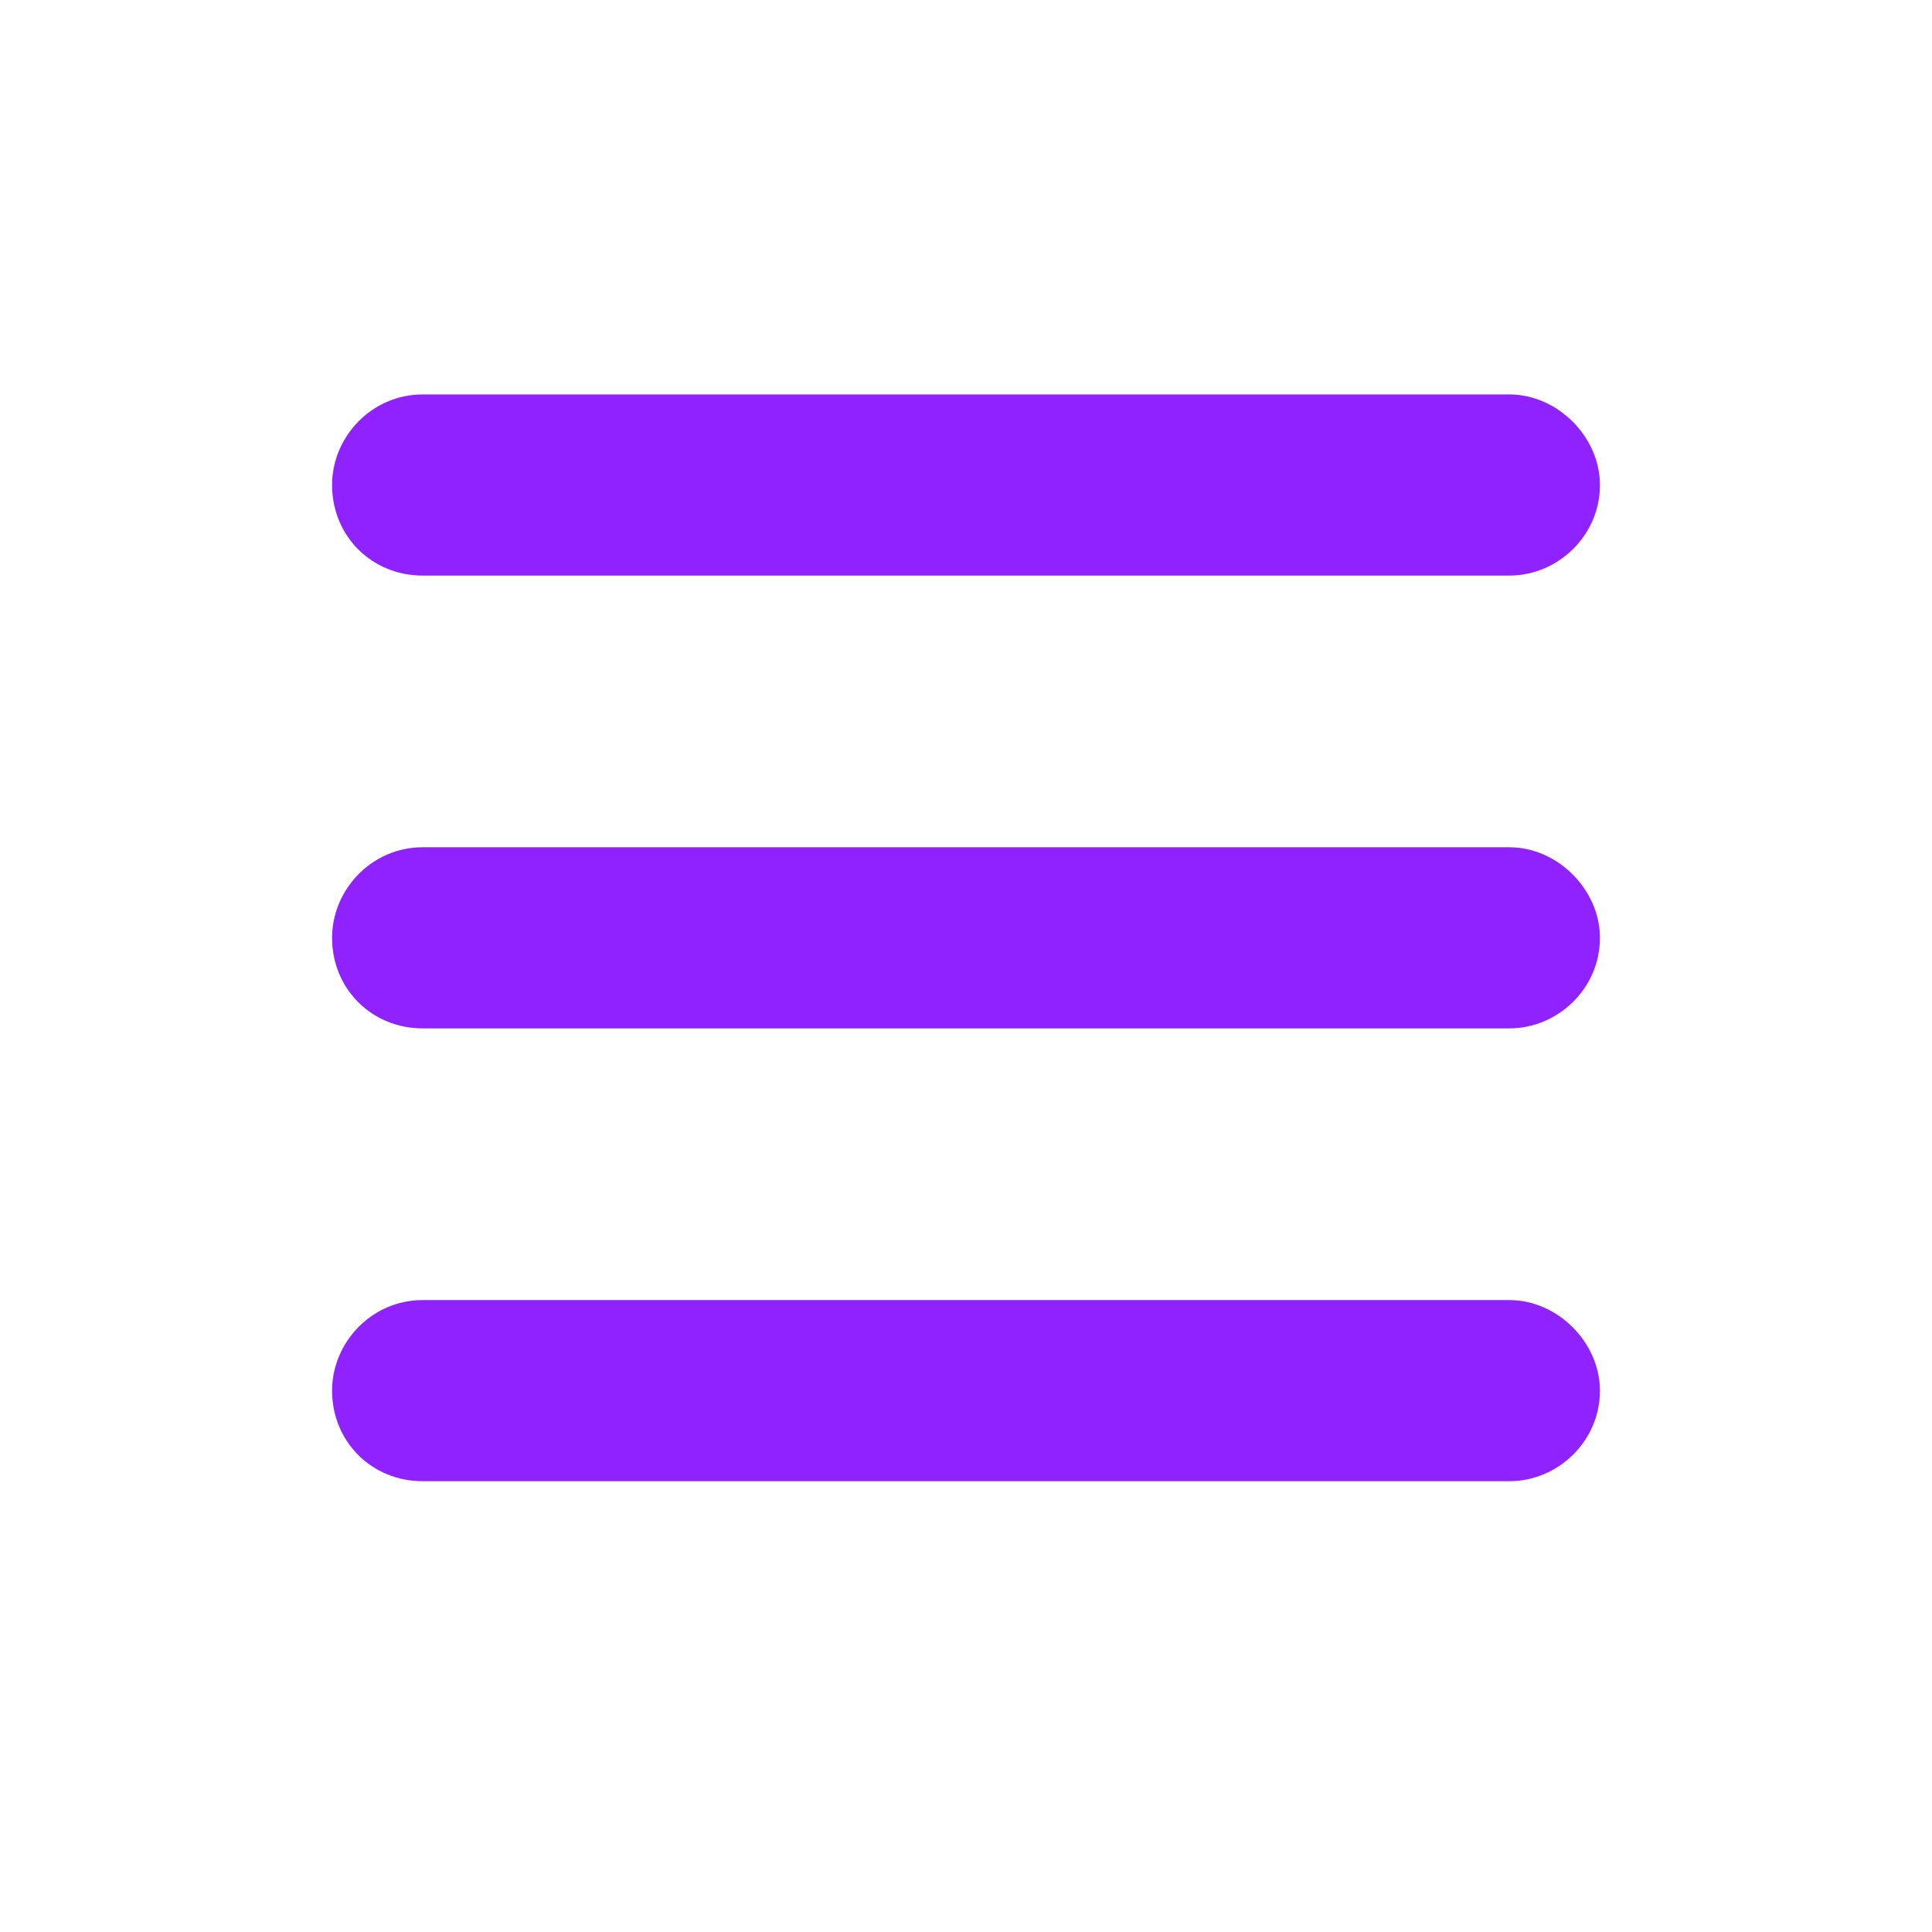 <svg width="24" height="24" viewBox="0 0 24 24" fill="none" xmlns="http://www.w3.org/2000/svg">
<path d="M4.125 6.025C4.125 5.427 4.617 4.9 5.25 4.9H18.75C19.348 4.9 19.875 5.427 19.875 6.025C19.875 6.658 19.348 7.15 18.75 7.15H5.25C4.617 7.15 4.125 6.658 4.125 6.025ZM4.125 11.65C4.125 11.052 4.617 10.525 5.25 10.525H18.75C19.348 10.525 19.875 11.052 19.875 11.65C19.875 12.283 19.348 12.775 18.75 12.775H5.25C4.617 12.775 4.125 12.283 4.125 11.65ZM19.875 17.275C19.875 17.908 19.348 18.4 18.75 18.4H5.25C4.617 18.4 4.125 17.908 4.125 17.275C4.125 16.677 4.617 16.15 5.25 16.15H18.75C19.348 16.15 19.875 16.677 19.875 17.275Z" fill="#9022FF"/>
</svg>
